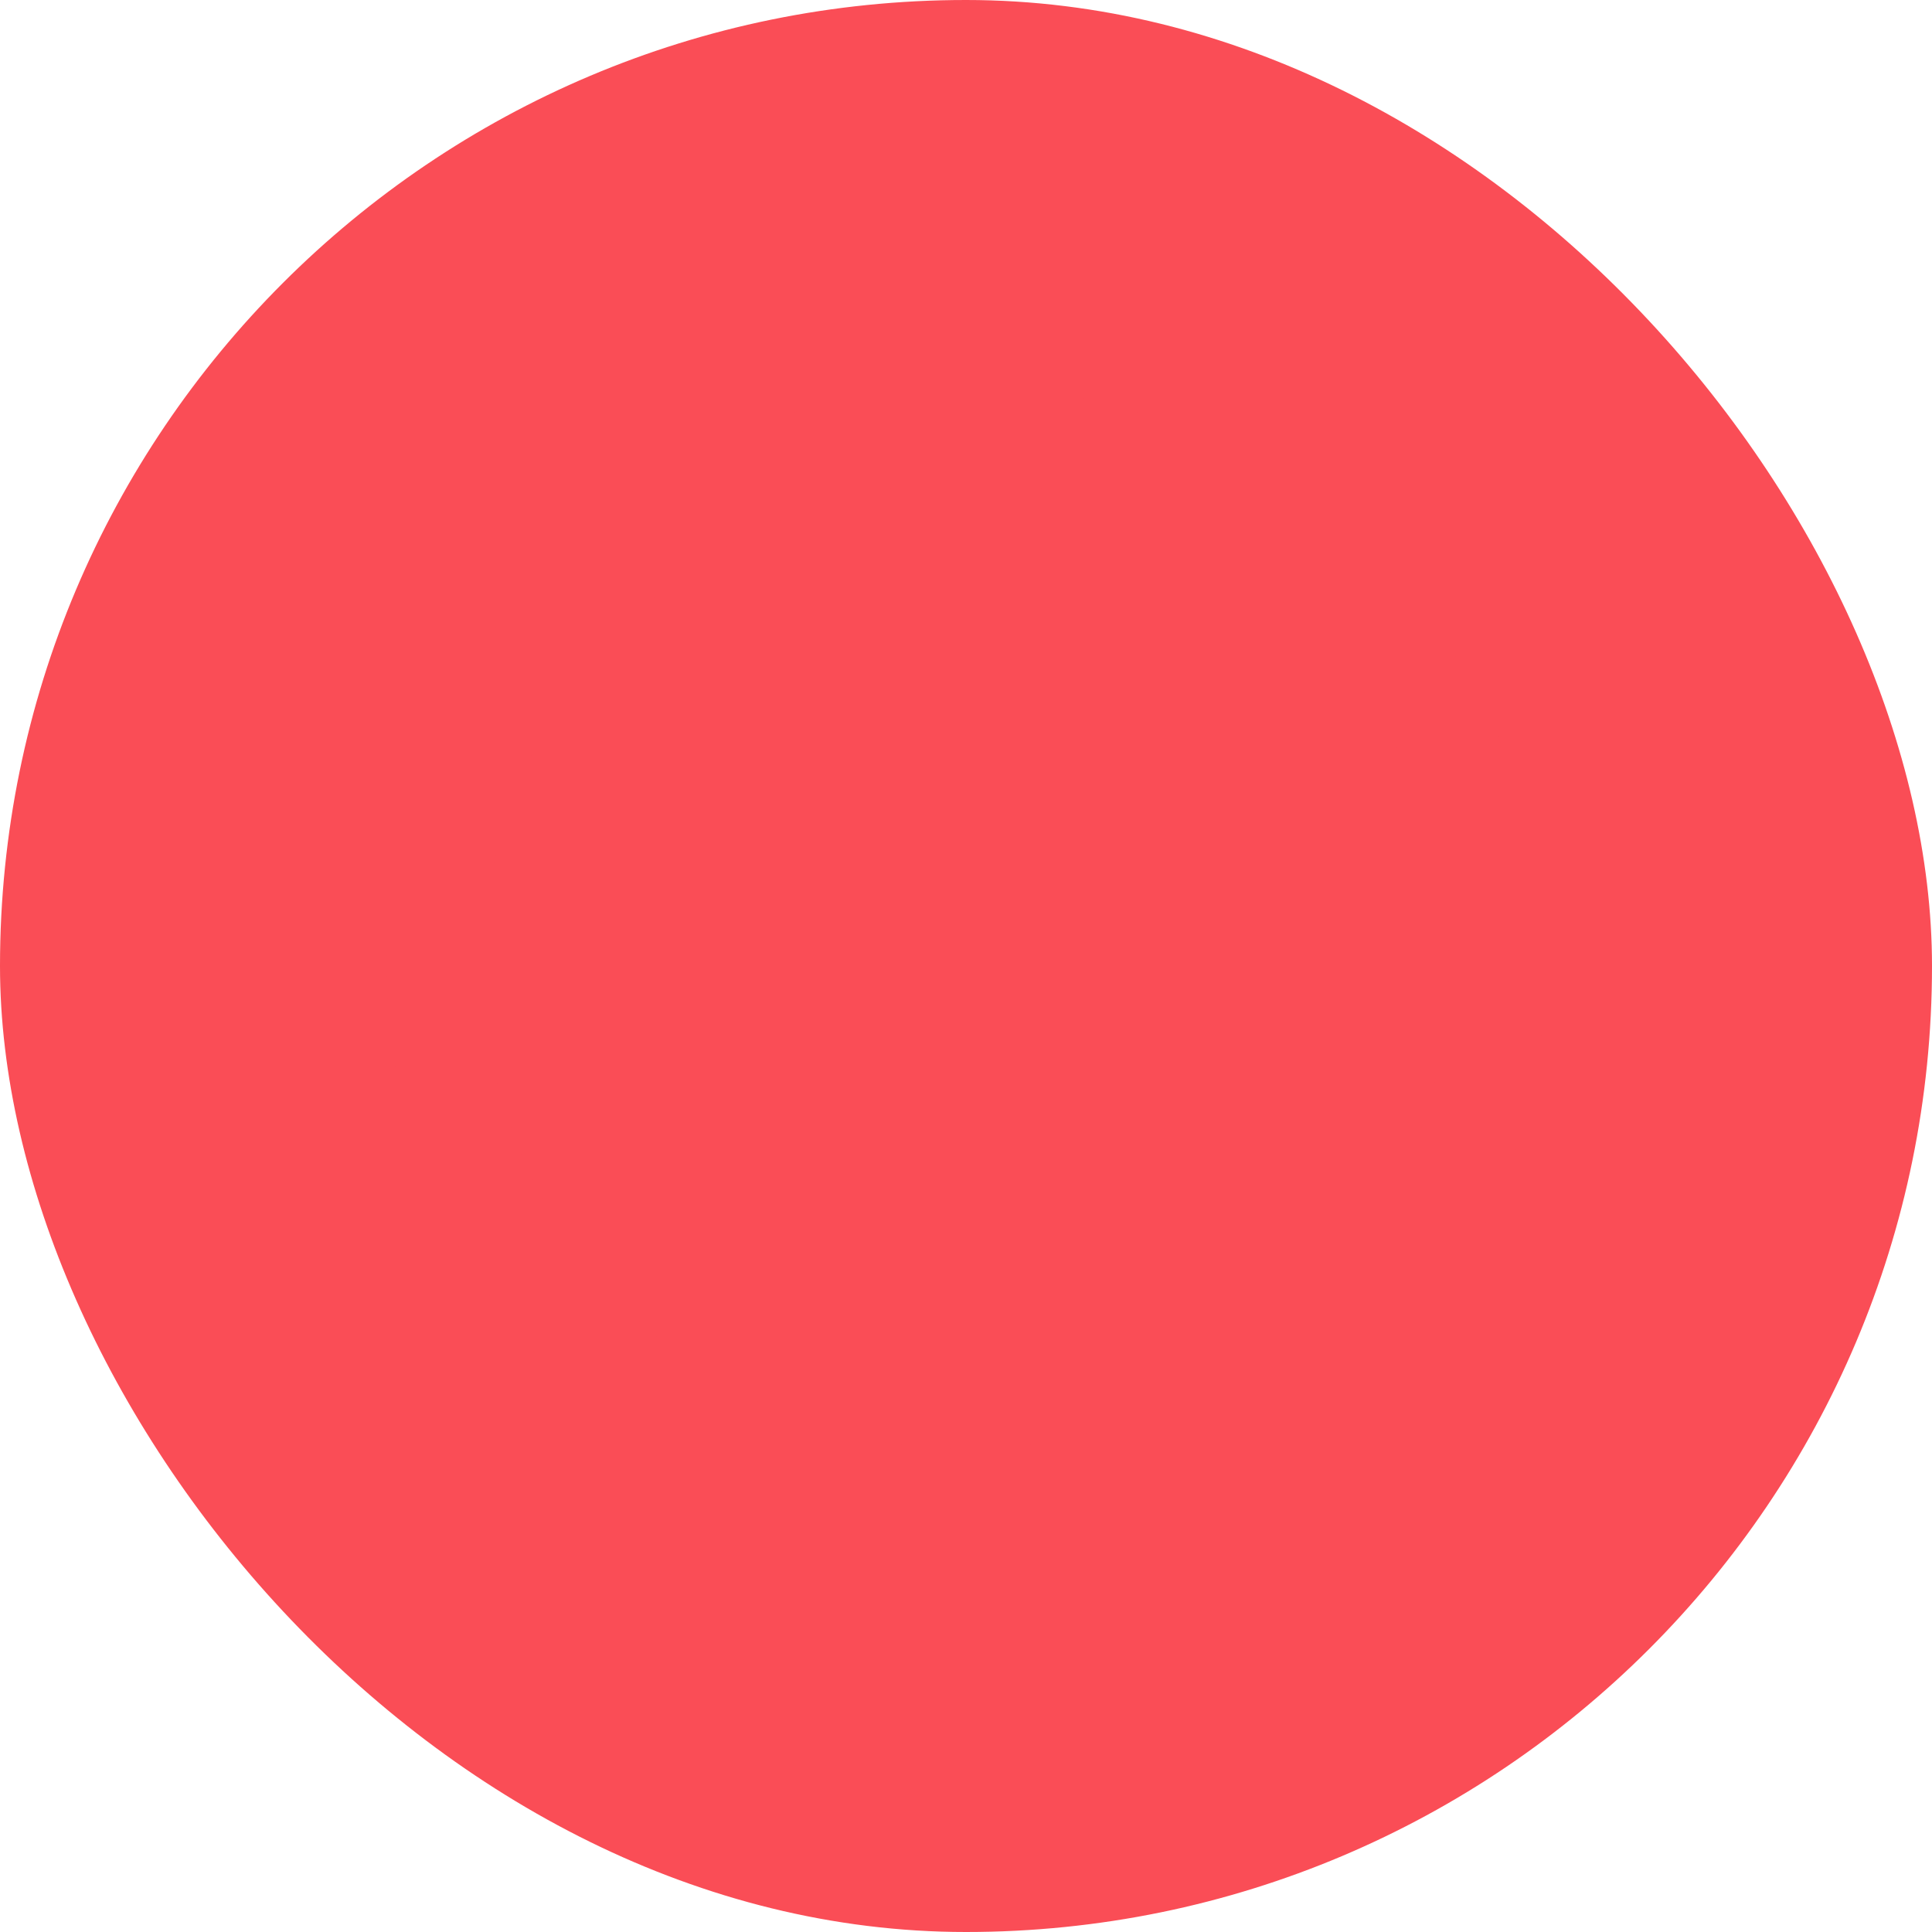 <!DOCTYPE svg PUBLIC "-//W3C//DTD SVG 1.1//EN" "http://www.w3.org/Graphics/SVG/1.1/DTD/svg11.dtd">
<!-- Uploaded to: SVG Repo, www.svgrepo.com, Transformed by: SVG Repo Mixer Tools -->
<svg height="800px" width="800px" version="1.1" id="Capa_1" xmlns="http://www.w3.org/2000/svg" xmlns:xlink="http://www.w3.org/1999/xlink" viewBox="-225.91 -225.91 903.65 903.65" xml:space="preserve" fill="#fa4d56" stroke="#fa4d56" stroke-width="0.005">
<g id="SVGRepo_bgCarrier" stroke-width="0">
<rect x="-225.91" y="-225.91" width="903.65" height="903.65" rx="451.825" fill="#fa4d5642" strokewidth="0"/>
</g>
<g id="SVGRepo_tracerCarrier" stroke-linecap="round" stroke-linejoin="round" stroke="#fa4d56" stroke-width="90.365"> <g> <g> <path style="fill:#fa4d56;" d="M225.922,0C101.351,0,0.004,101.347,0.004,225.917s101.347,225.909,225.917,225.909 c124.554,0,225.901-101.347,225.901-225.909C451.823,101.347,350.476,0,225.922,0z"/> </g> </g> </g>
<g id="SVGRepo_iconCarrier"> <g> <g> <path style="fill:#fa4d56;" d="M225.922,0C101.351,0,0.004,101.347,0.004,225.917s101.347,225.909,225.917,225.909 c124.554,0,225.901-101.347,225.901-225.909C451.823,101.347,350.476,0,225.922,0z"/> </g> </g> </g>
</svg>